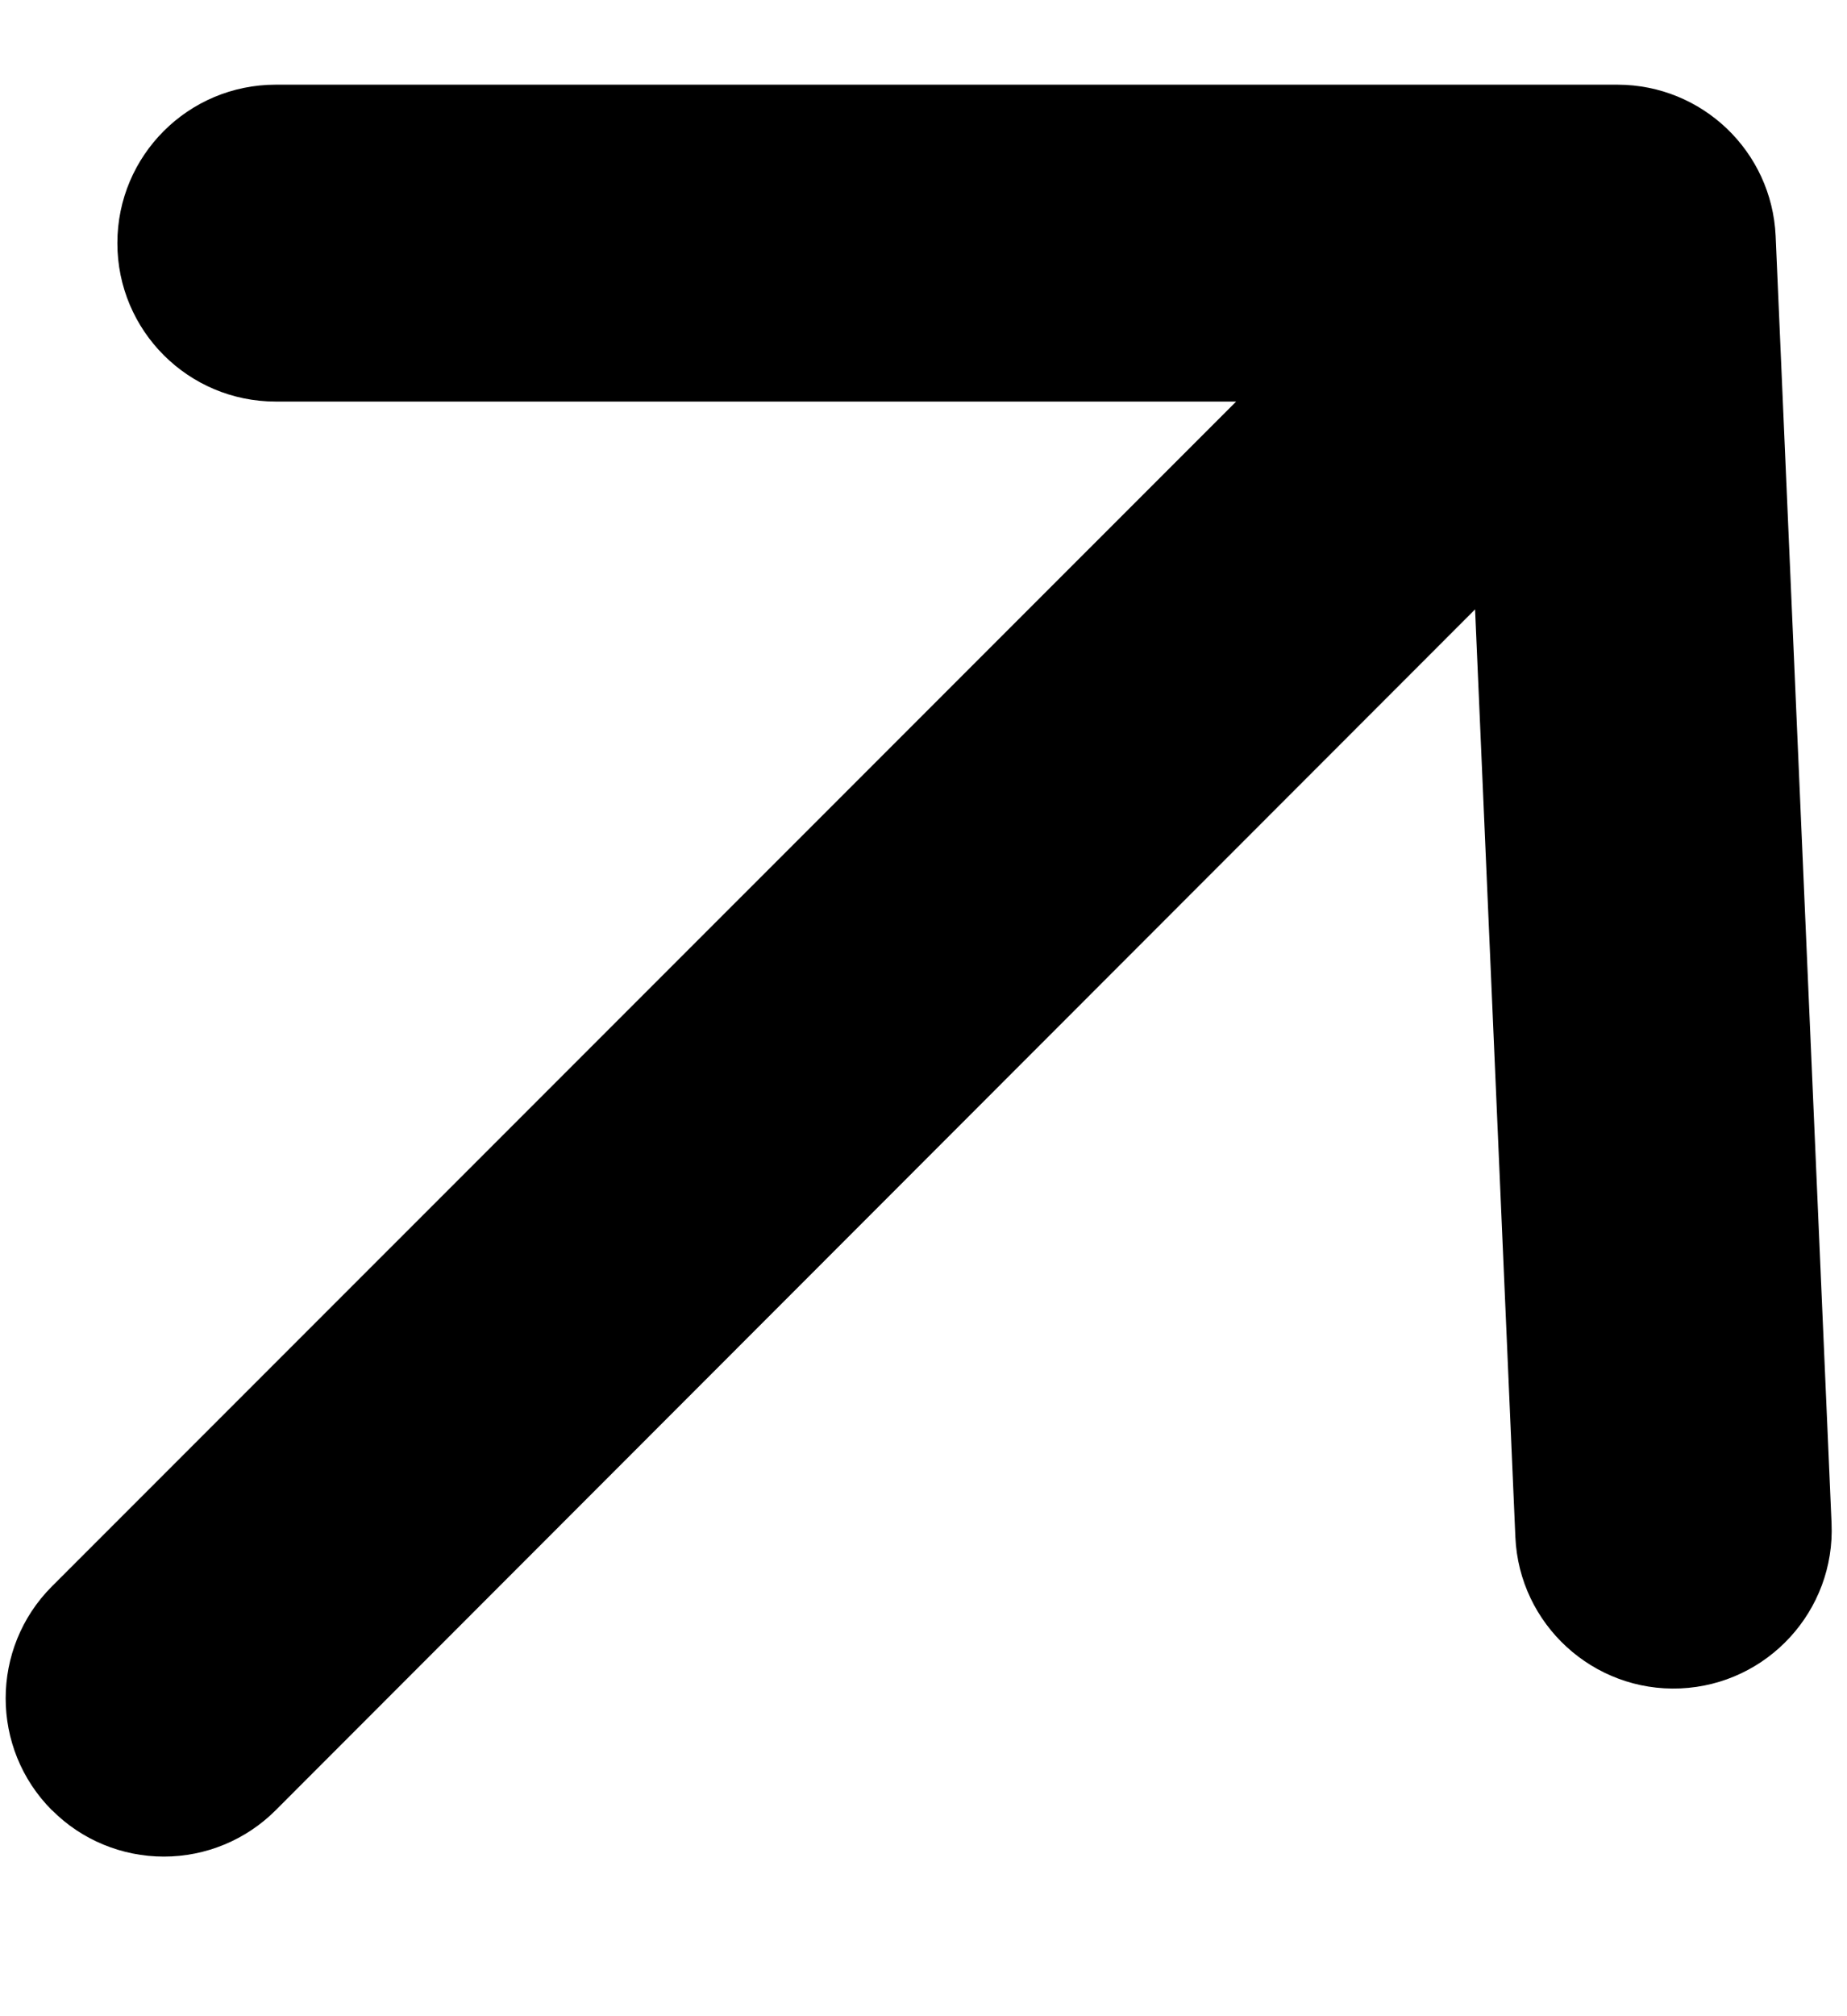 <svg height="12" viewBox="0 0 11 12" width="11" xmlns="http://www.w3.org/2000/svg"><g fill="none" fill-rule="evenodd" transform="translate(-6 -6)"><path d="m0 0h22.613v22.613h-22.613z"/><path d="m6.309 16.774c-.367-.368-.367-.964 0-1.332l7.053-7.052h-5.72c-.521 0-.943-.422-.943-.943s.422-.943.943-.943h7.992c.504.001.918.397.941.9l.333 7.662c.023.52-.381.96-.9.983s-.96-.381-.983-.9l-.24-5.522-7.143 7.147c-.177.177-.416.276-.666.276s-.49-.099-.666-.276z" fill="currentColor" fill-rule="nonzero"/></g></svg>
